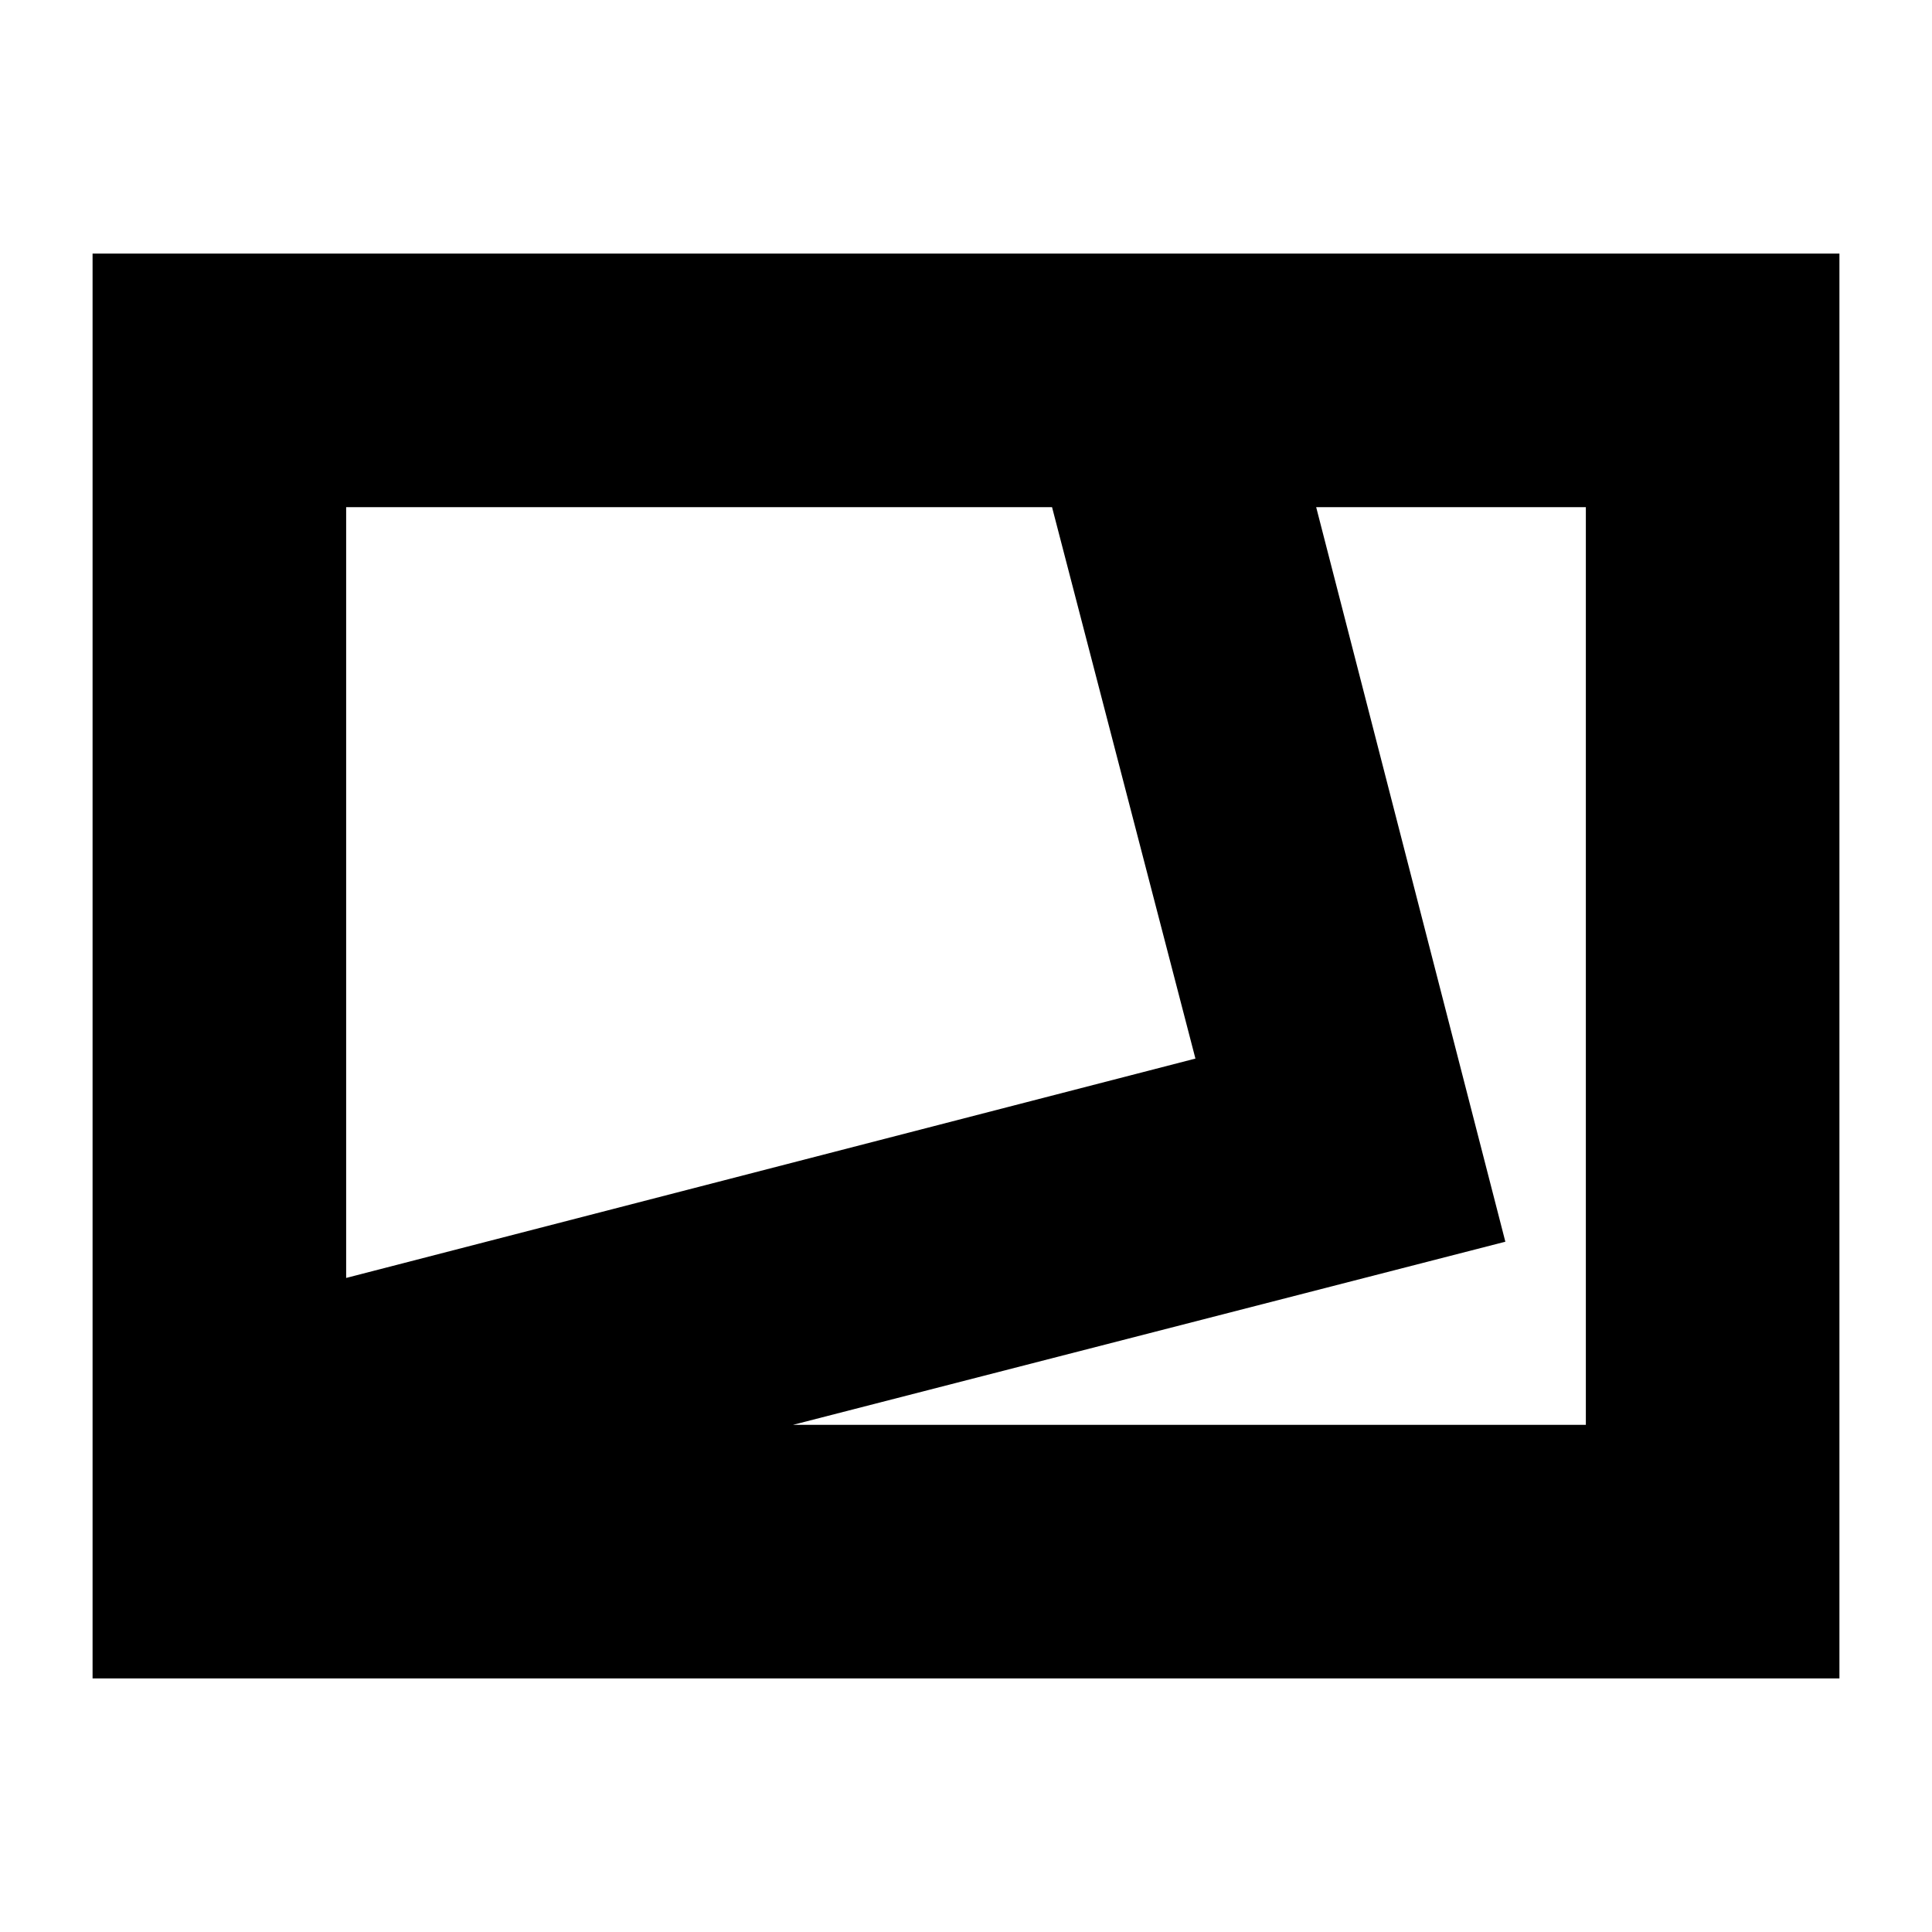 <svg xmlns="http://www.w3.org/2000/svg" height="24" viewBox="0 -960 960 960" width="24"><path d="M46-126v-708h868v708H46Zm126-199 422-109-71.247-274H172v383Zm222 73h394v-456H654l94 365-354 91ZM172-708Z"/></svg>